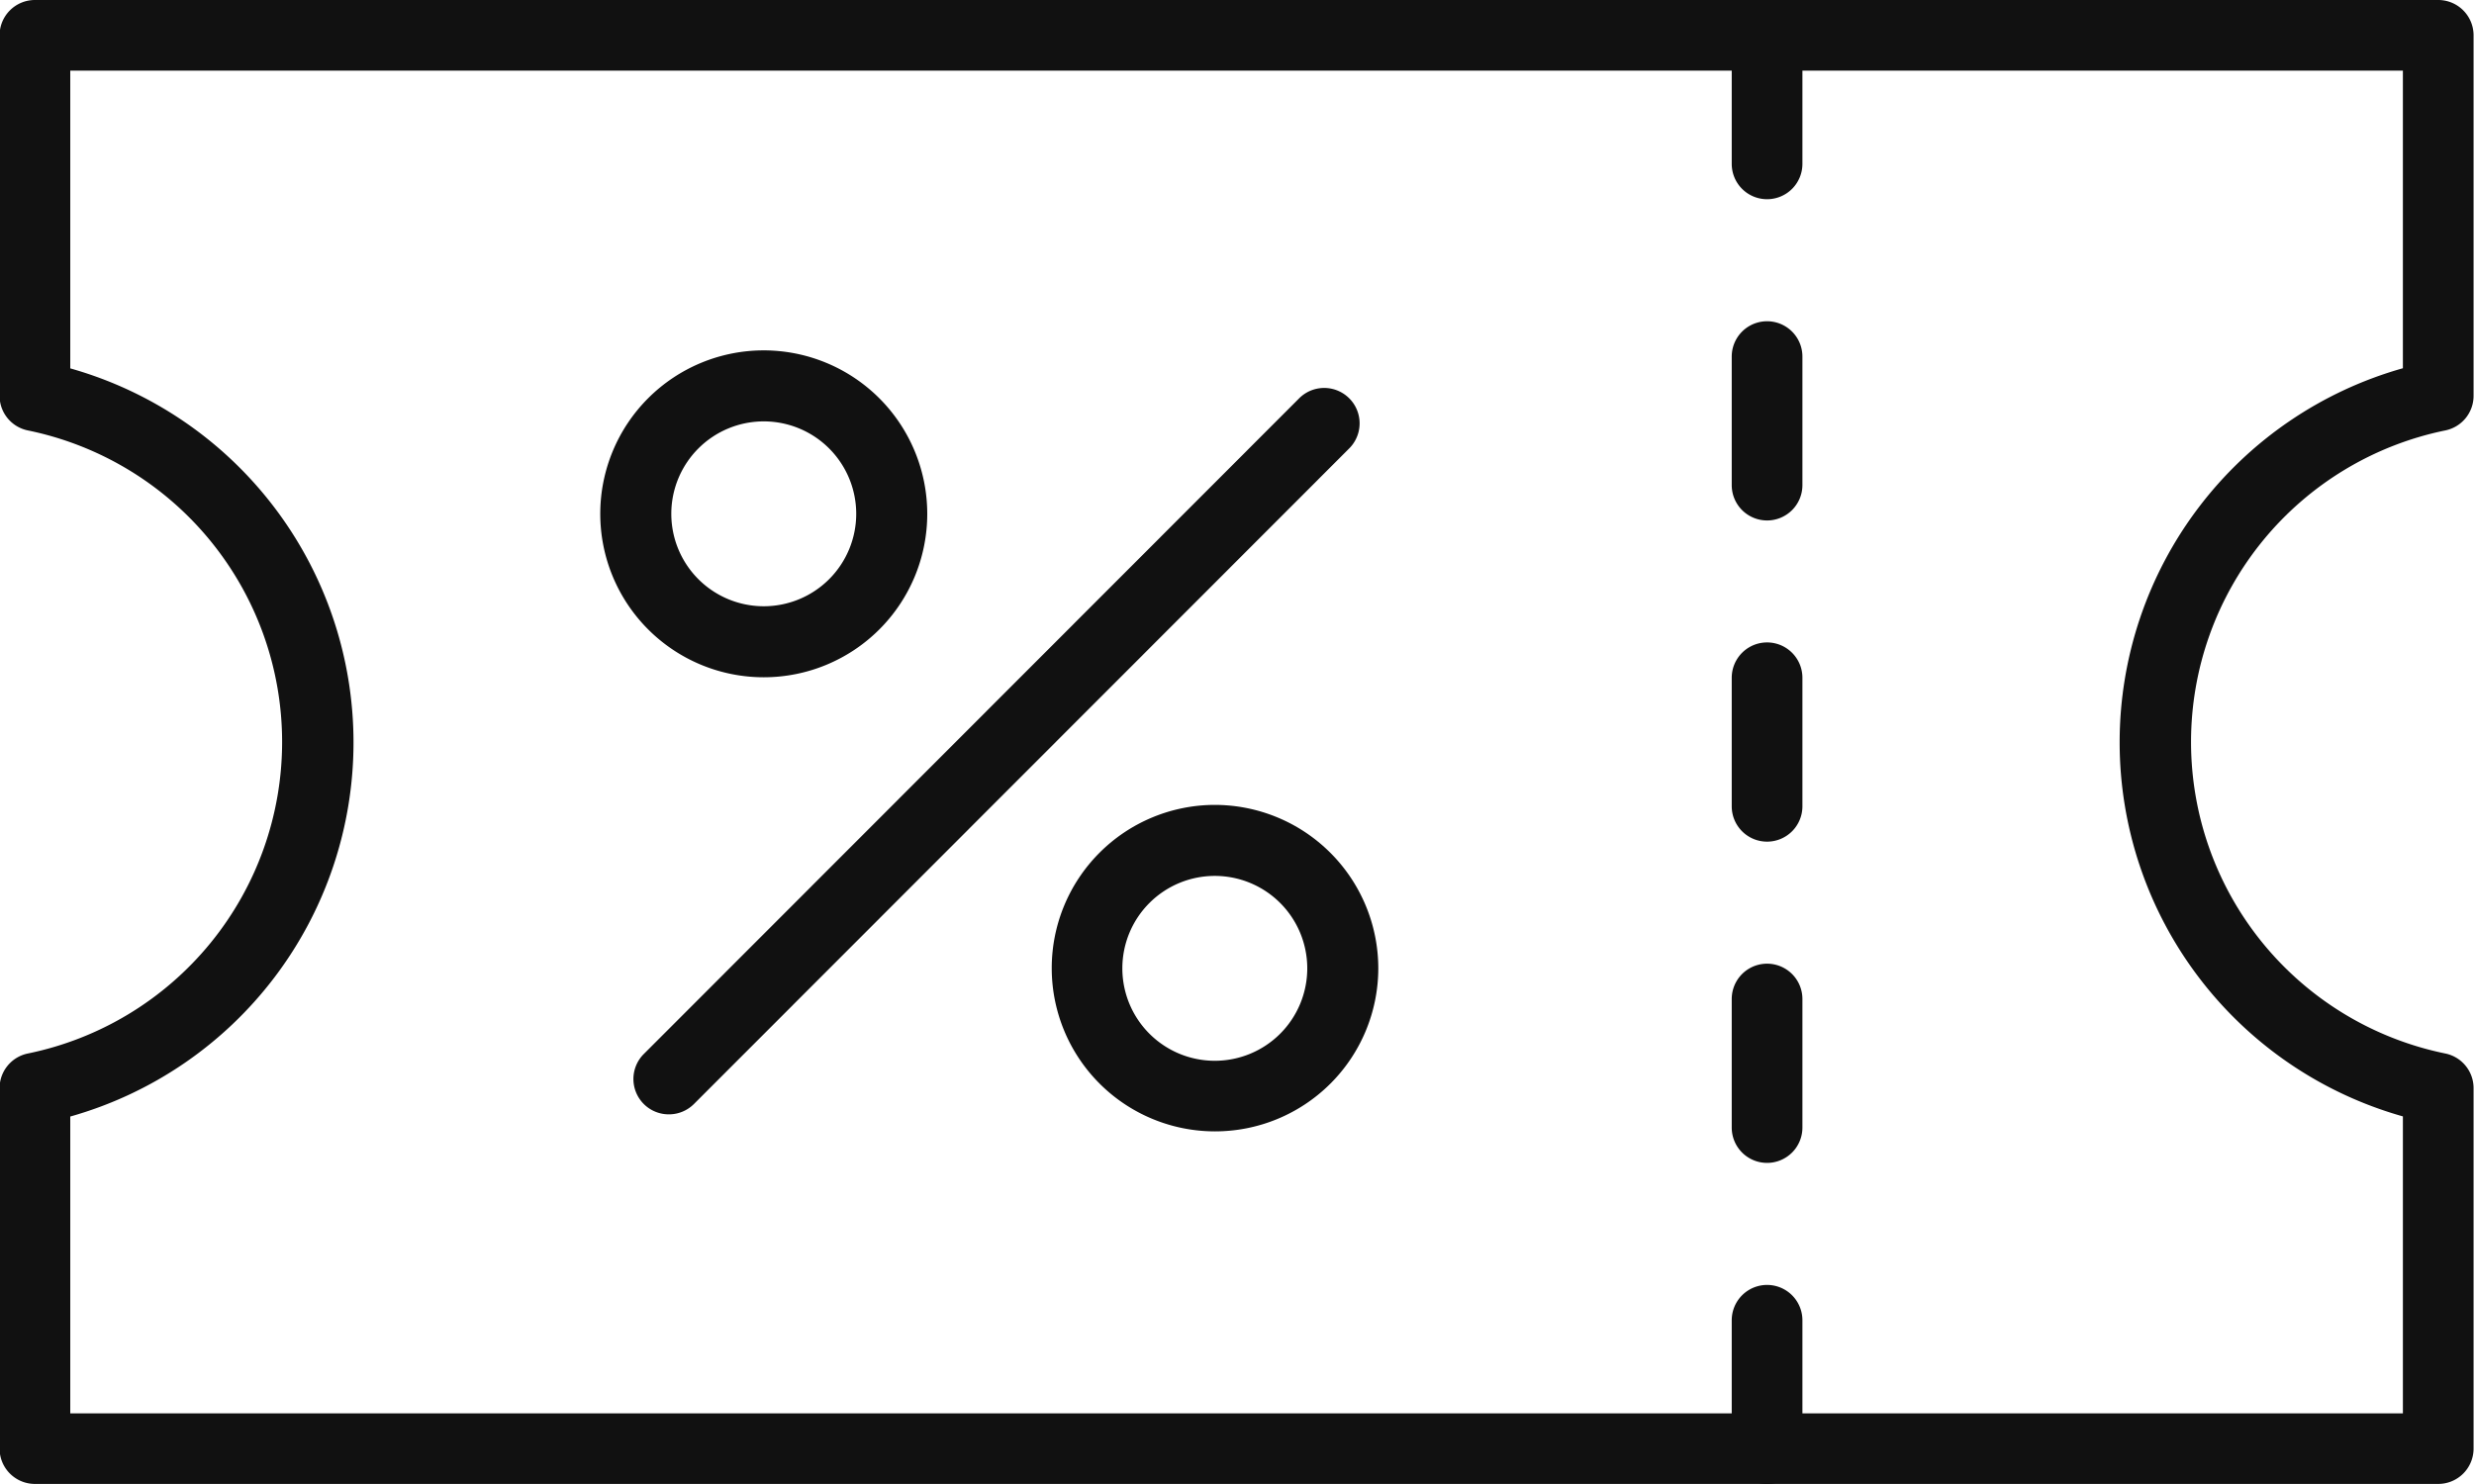 <svg xmlns="http://www.w3.org/2000/svg" width="35" height="21.001" viewBox="0 0 35 21.001">
  <g id="coupon" transform="translate(-13.9 -110.7)">
    <path id="Path_233" data-name="Path 233" d="M48.394,110.7h-34a.5.5,0,0,0-.5.5v5.1a.5.5,0,0,0,.4.491,4.5,4.5,0,0,1,0,8.817.5.5,0,0,0-.4.491v5.1a.5.5,0,0,0,.5.5h34a.5.5,0,0,0,.5-.5v-5.1a.5.5,0,0,0-.4-.491,4.5,4.5,0,0,1,0-8.817.5.5,0,0,0,.4-.491v-5.1A.5.5,0,0,0,48.394,110.7Zm-.5,5.211a5.5,5.5,0,0,0,0,10.587V130.7h-33V126.5a5.5,5.5,0,0,0,0-10.587V111.7h33Z" fill="#111"/>
    <path id="Path_234" data-name="Path 234" d="M353.4,113.519a.5.5,0,0,1-.5-.5V111.2a.5.5,0,1,1,1,0v1.821A.5.5,0,0,1,353.4,113.519Z" transform="translate(-314.501 0)" fill="#111"/>
    <path id="Path_235" data-name="Path 235" d="M353.4,176.419a.5.5,0,0,1-.5-.5V174.1a.5.5,0,0,1,1,0v1.821A.5.5,0,0,1,353.4,176.419Z" transform="translate(-314.501 -58.354)" fill="#111"/>
    <path id="Path_236" data-name="Path 236" d="M353.4,239.319a.5.5,0,0,1-.5-.5V237a.5.5,0,0,1,1,0v1.821A.5.5,0,0,1,353.4,239.319Z" transform="translate(-314.501 -116.709)" fill="#111"/>
    <path id="Path_237" data-name="Path 237" d="M353.4,302.219a.5.5,0,0,1-.5-.5V299.9a.5.5,0,0,1,1,0v1.821A.5.5,0,0,1,353.4,302.219Z" transform="translate(-314.501 -175.063)" fill="#111"/>
    <path id="Path_238" data-name="Path 238" d="M353.4,365.118a.5.5,0,0,1-.5-.5V362.8a.5.5,0,1,1,1,0v1.821A.5.5,0,0,1,353.4,365.118Z" transform="translate(-314.501 -233.417)" fill="#111"/>
    <path id="Path_239" data-name="Path 239" d="M138.4,196.987a.5.5,0,0,1-.354-.853l9.265-9.272a.5.5,0,0,1,.723.694l-.014.014-9.265,9.272a.5.5,0,0,1-.354.145Z" transform="translate(-115.039 -70.518)" fill="#111"/>
    <path id="Path_240" data-name="Path 240" d="M222.013,268.3a2.31,2.31,0,1,0,2.313,2.313A2.315,2.315,0,0,0,222.013,268.3Zm0,3.621a1.308,1.308,0,1,1,1.308-1.308A1.308,1.308,0,0,1,222.013,271.921Z" transform="translate(-190.927 -146.21)" fill="#111"/>
    <path id="Path_242" data-name="Path 242" d="M133.713,179.3a2.313,2.313,0,1,0,2.313,2.313A2.315,2.315,0,0,0,133.713,179.3Zm0,3.621a1.308,1.308,0,1,1,1.308-1.308A1.308,1.308,0,0,1,133.713,182.921Z" transform="translate(-109.008 -63.642)" fill="#111"/>
  </g>
</svg>

